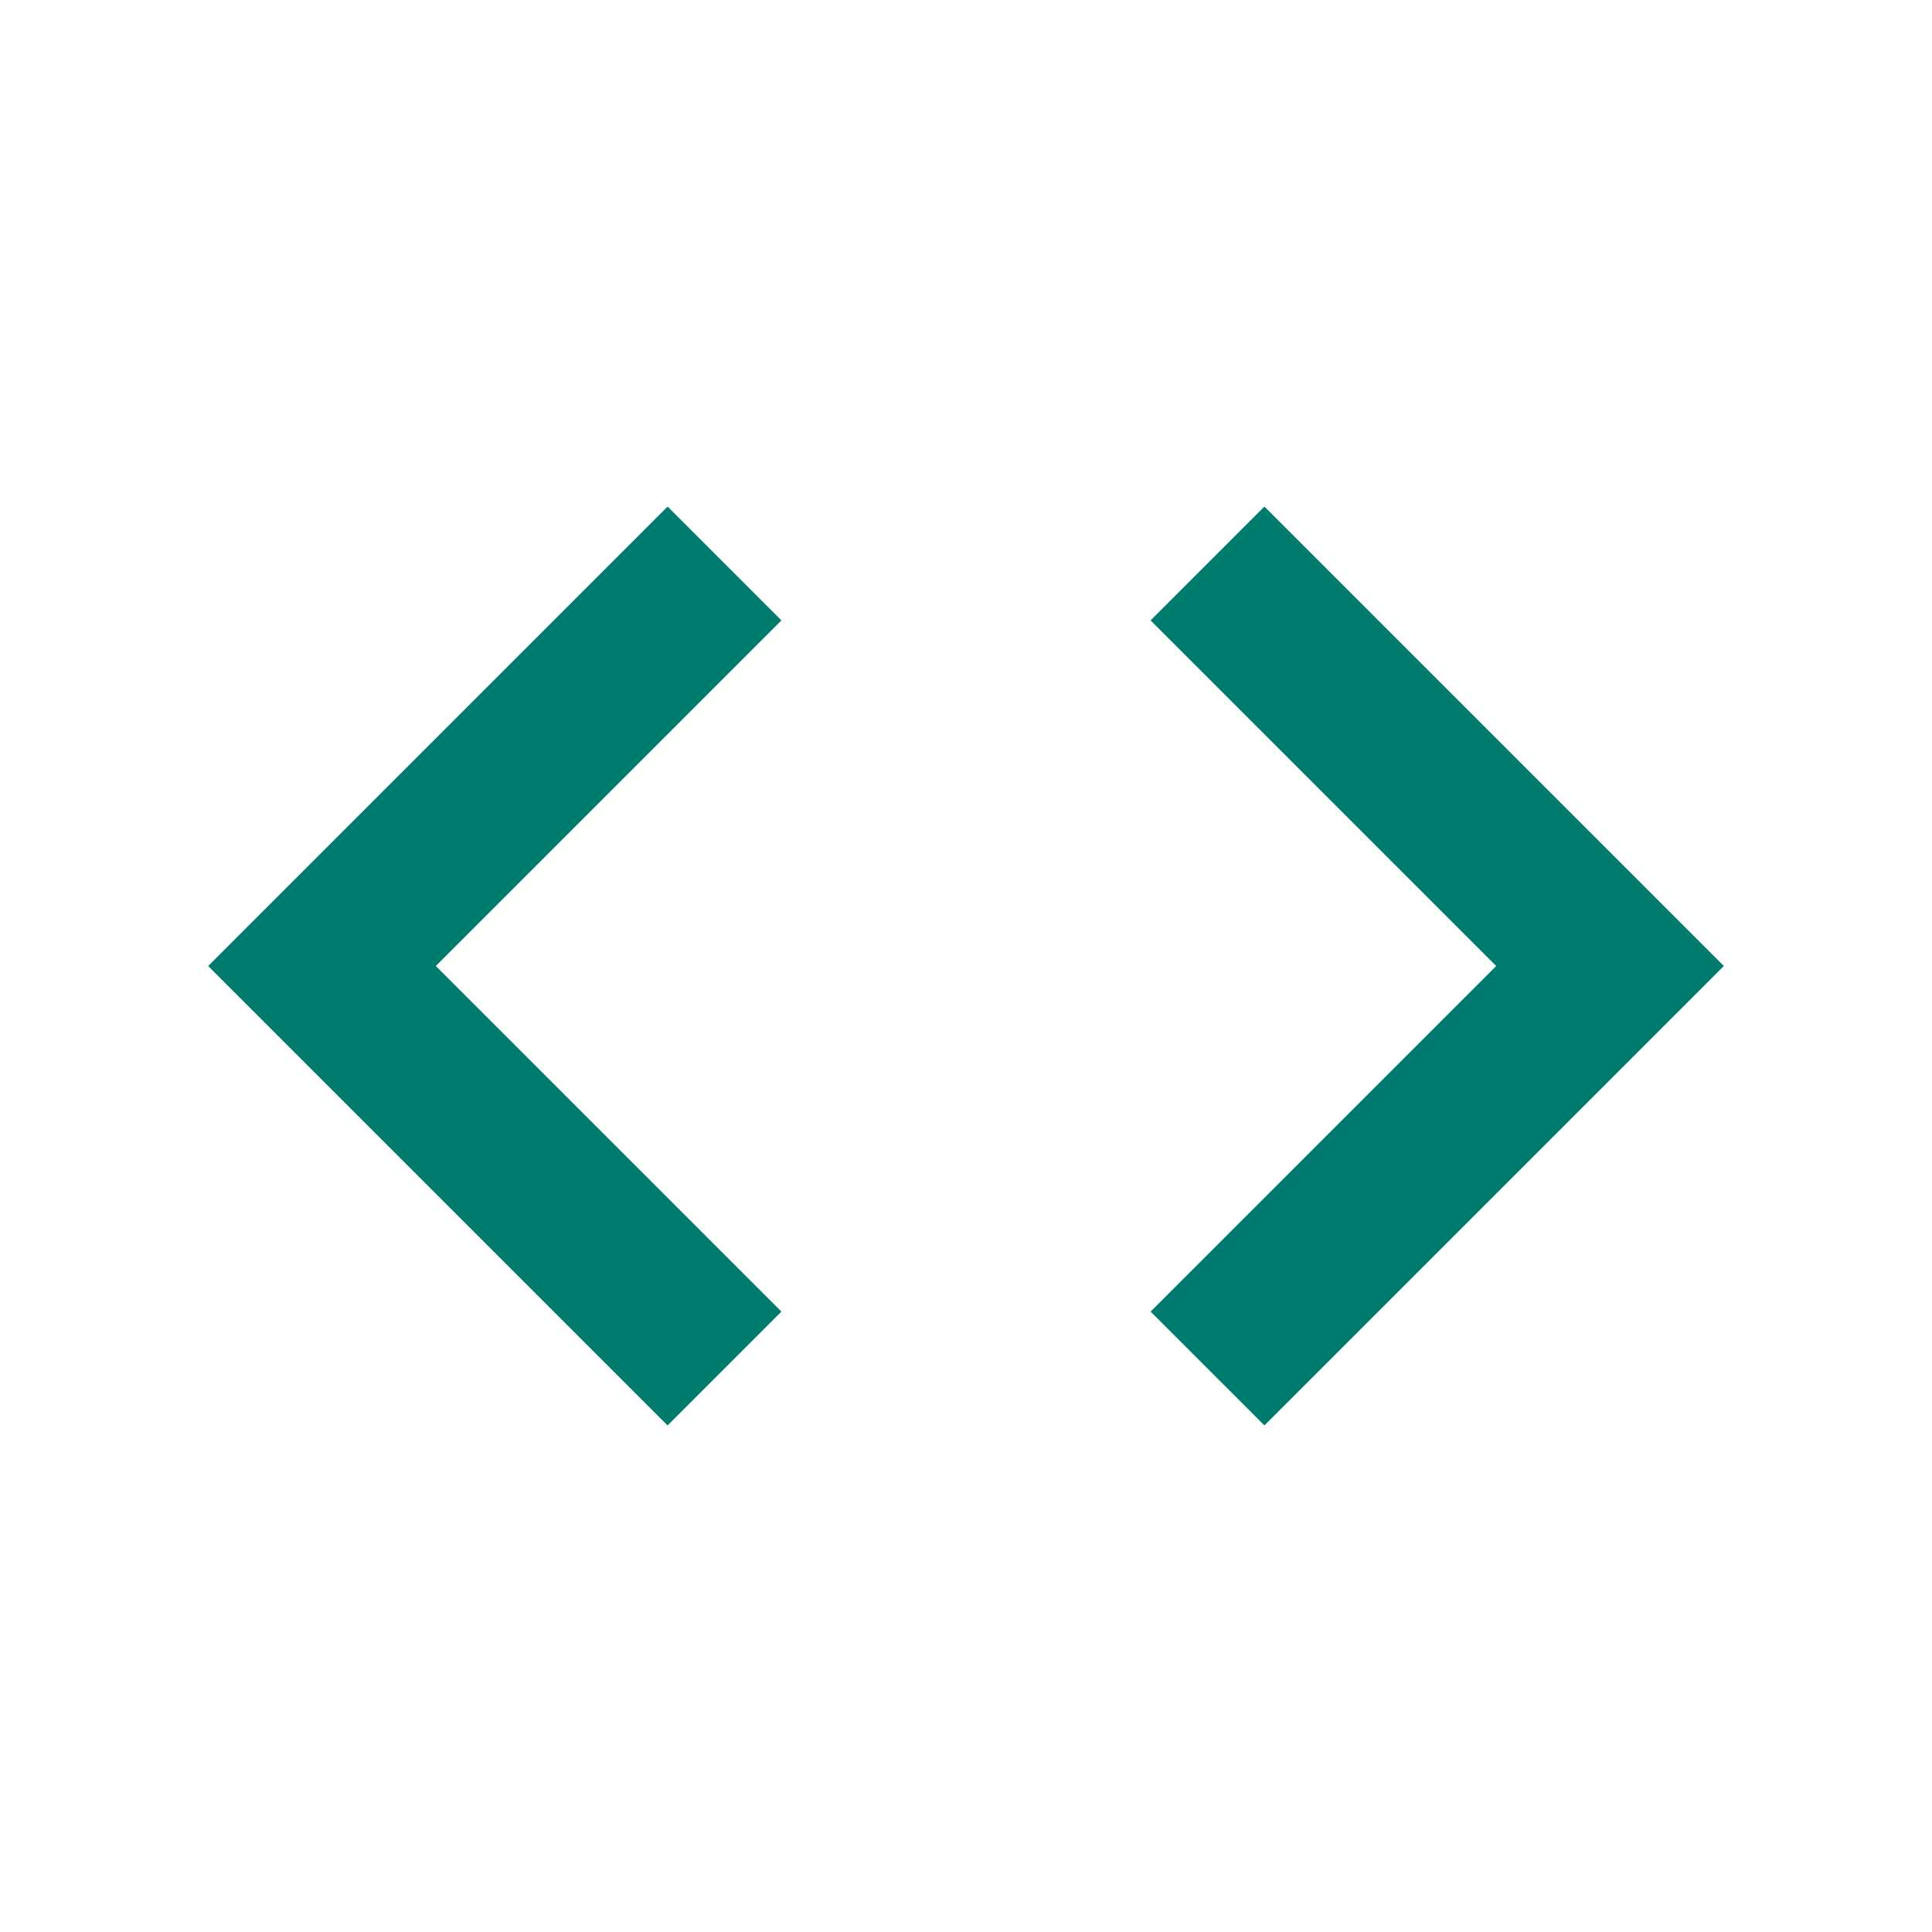 <svg xmlns='http://www.w3.org/2000/svg'  viewBox='0 0 24 24' fill='#007c6e' width='24' height='24'><path d="M8.293 6.293 2.586 12l5.707 5.707 1.414-1.414L5.414 12l4.293-4.293zm7.414 11.414L21.414 12l-5.707-5.707-1.414 1.414L18.586 12l-4.293 4.293z"></path></svg>
